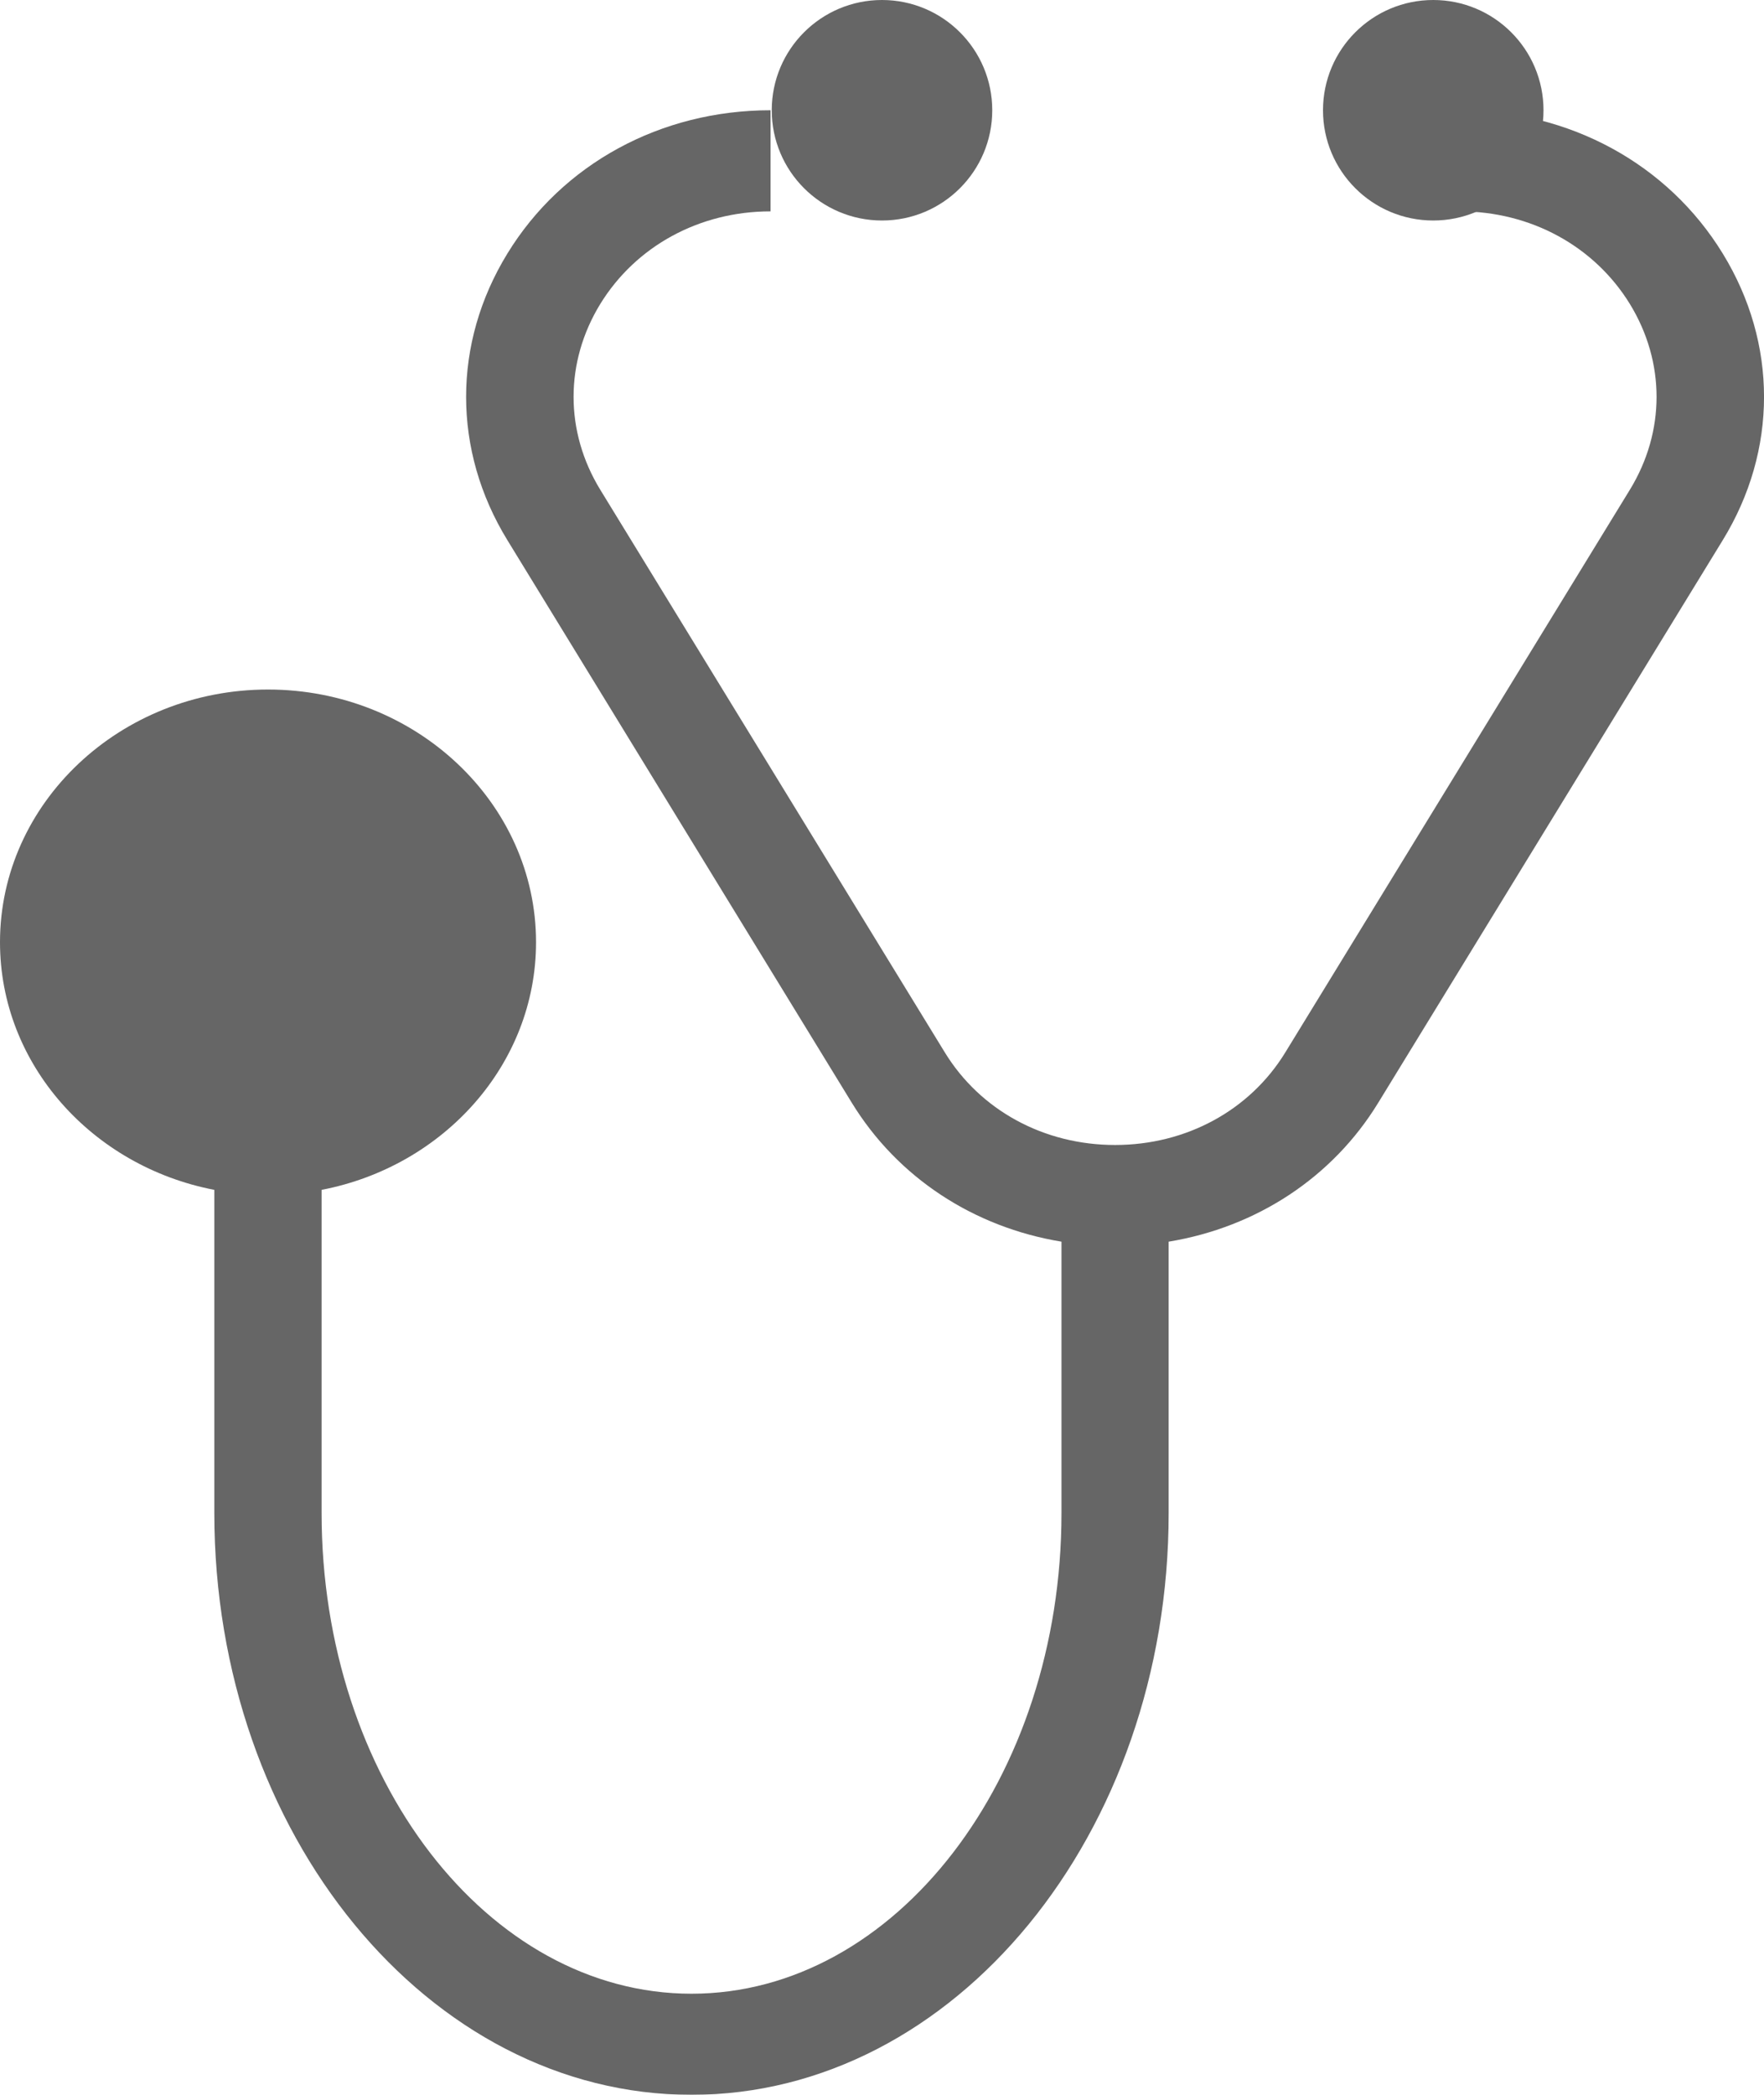 <?xml version="1.0" encoding="UTF-8"?>
<svg width="16px" height="19px" viewBox="0 0 16 19" version="1.1" xmlns="http://www.w3.org/2000/svg" xmlns:xlink="http://www.w3.org/1999/xlink">
    <!-- Generator: Sketch 58 (84663) - https://sketch.com -->
    <title>stethoscope icon</title>
    <desc>Created with Sketch.</desc>
    <g id="Symbols" stroke="none" stroke-width="1" fill="none" fill-rule="evenodd" opacity="0.601">
        <g id="Client-info-1" transform="translate(-426, -61)" fill="#000000">
            <g id="Group-5">
                <g>
                    <g id="Group-17" transform="translate(426, 61)">
                        <g id="stethoscope-icon">
                            <g id="005-doctor-stethoscope">
                                <circle id="Oval" fill-rule="nonzero" cx="8" cy="1" r="1"></circle>
                                <circle id="Oval" fill-rule="nonzero" cx="13" cy="1" r="1"></circle>
                                <path d="M15.626,2.3 C15.128,1.486 14.235,1 13.239,1 L13.239,1.917 C13.884,1.917 14.461,2.232 14.784,2.758 C15.106,3.285 15.106,3.914 14.784,4.441 L11.659,9.544 C11.337,10.071 10.759,10.385 10.114,10.385 C9.469,10.385 8.891,10.071 8.569,9.544 L5.444,4.441 C5.122,3.914 5.122,3.285 5.444,2.758 C5.767,2.232 6.344,1.917 6.989,1.917 L6.989,1 C5.993,1 5.1,1.486 4.602,2.3 C4.103,3.114 4.103,4.085 4.602,4.899 L7.726,10.002 C8.142,10.681 8.832,11.131 9.628,11.262 L9.628,13.723 C9.628,16.127 8.123,18.083 6.272,18.083 C4.422,18.083 2.917,16.127 2.917,13.723 L2.917,10.792 C4.025,10.579 4.862,9.653 4.862,8.546 C4.862,7.283 3.771,6.254 2.431,6.254 C1.09,6.254 0,7.283 0,8.546 C0,9.653 0.836,10.579 1.944,10.792 L1.944,13.723 C1.944,16.633 3.886,19 6.272,19 C8.659,19 10.6,16.633 10.6,13.723 L10.6,11.262 C11.396,11.131 12.086,10.681 12.501,10.002 L15.626,4.899 C16.125,4.085 16.125,3.114 15.626,2.3 Z" id="Path" fill-rule="nonzero"></path>
                            </g>
                        </g>
                    </g>
                </g>
            </g>
        </g>
    </g>
</svg>